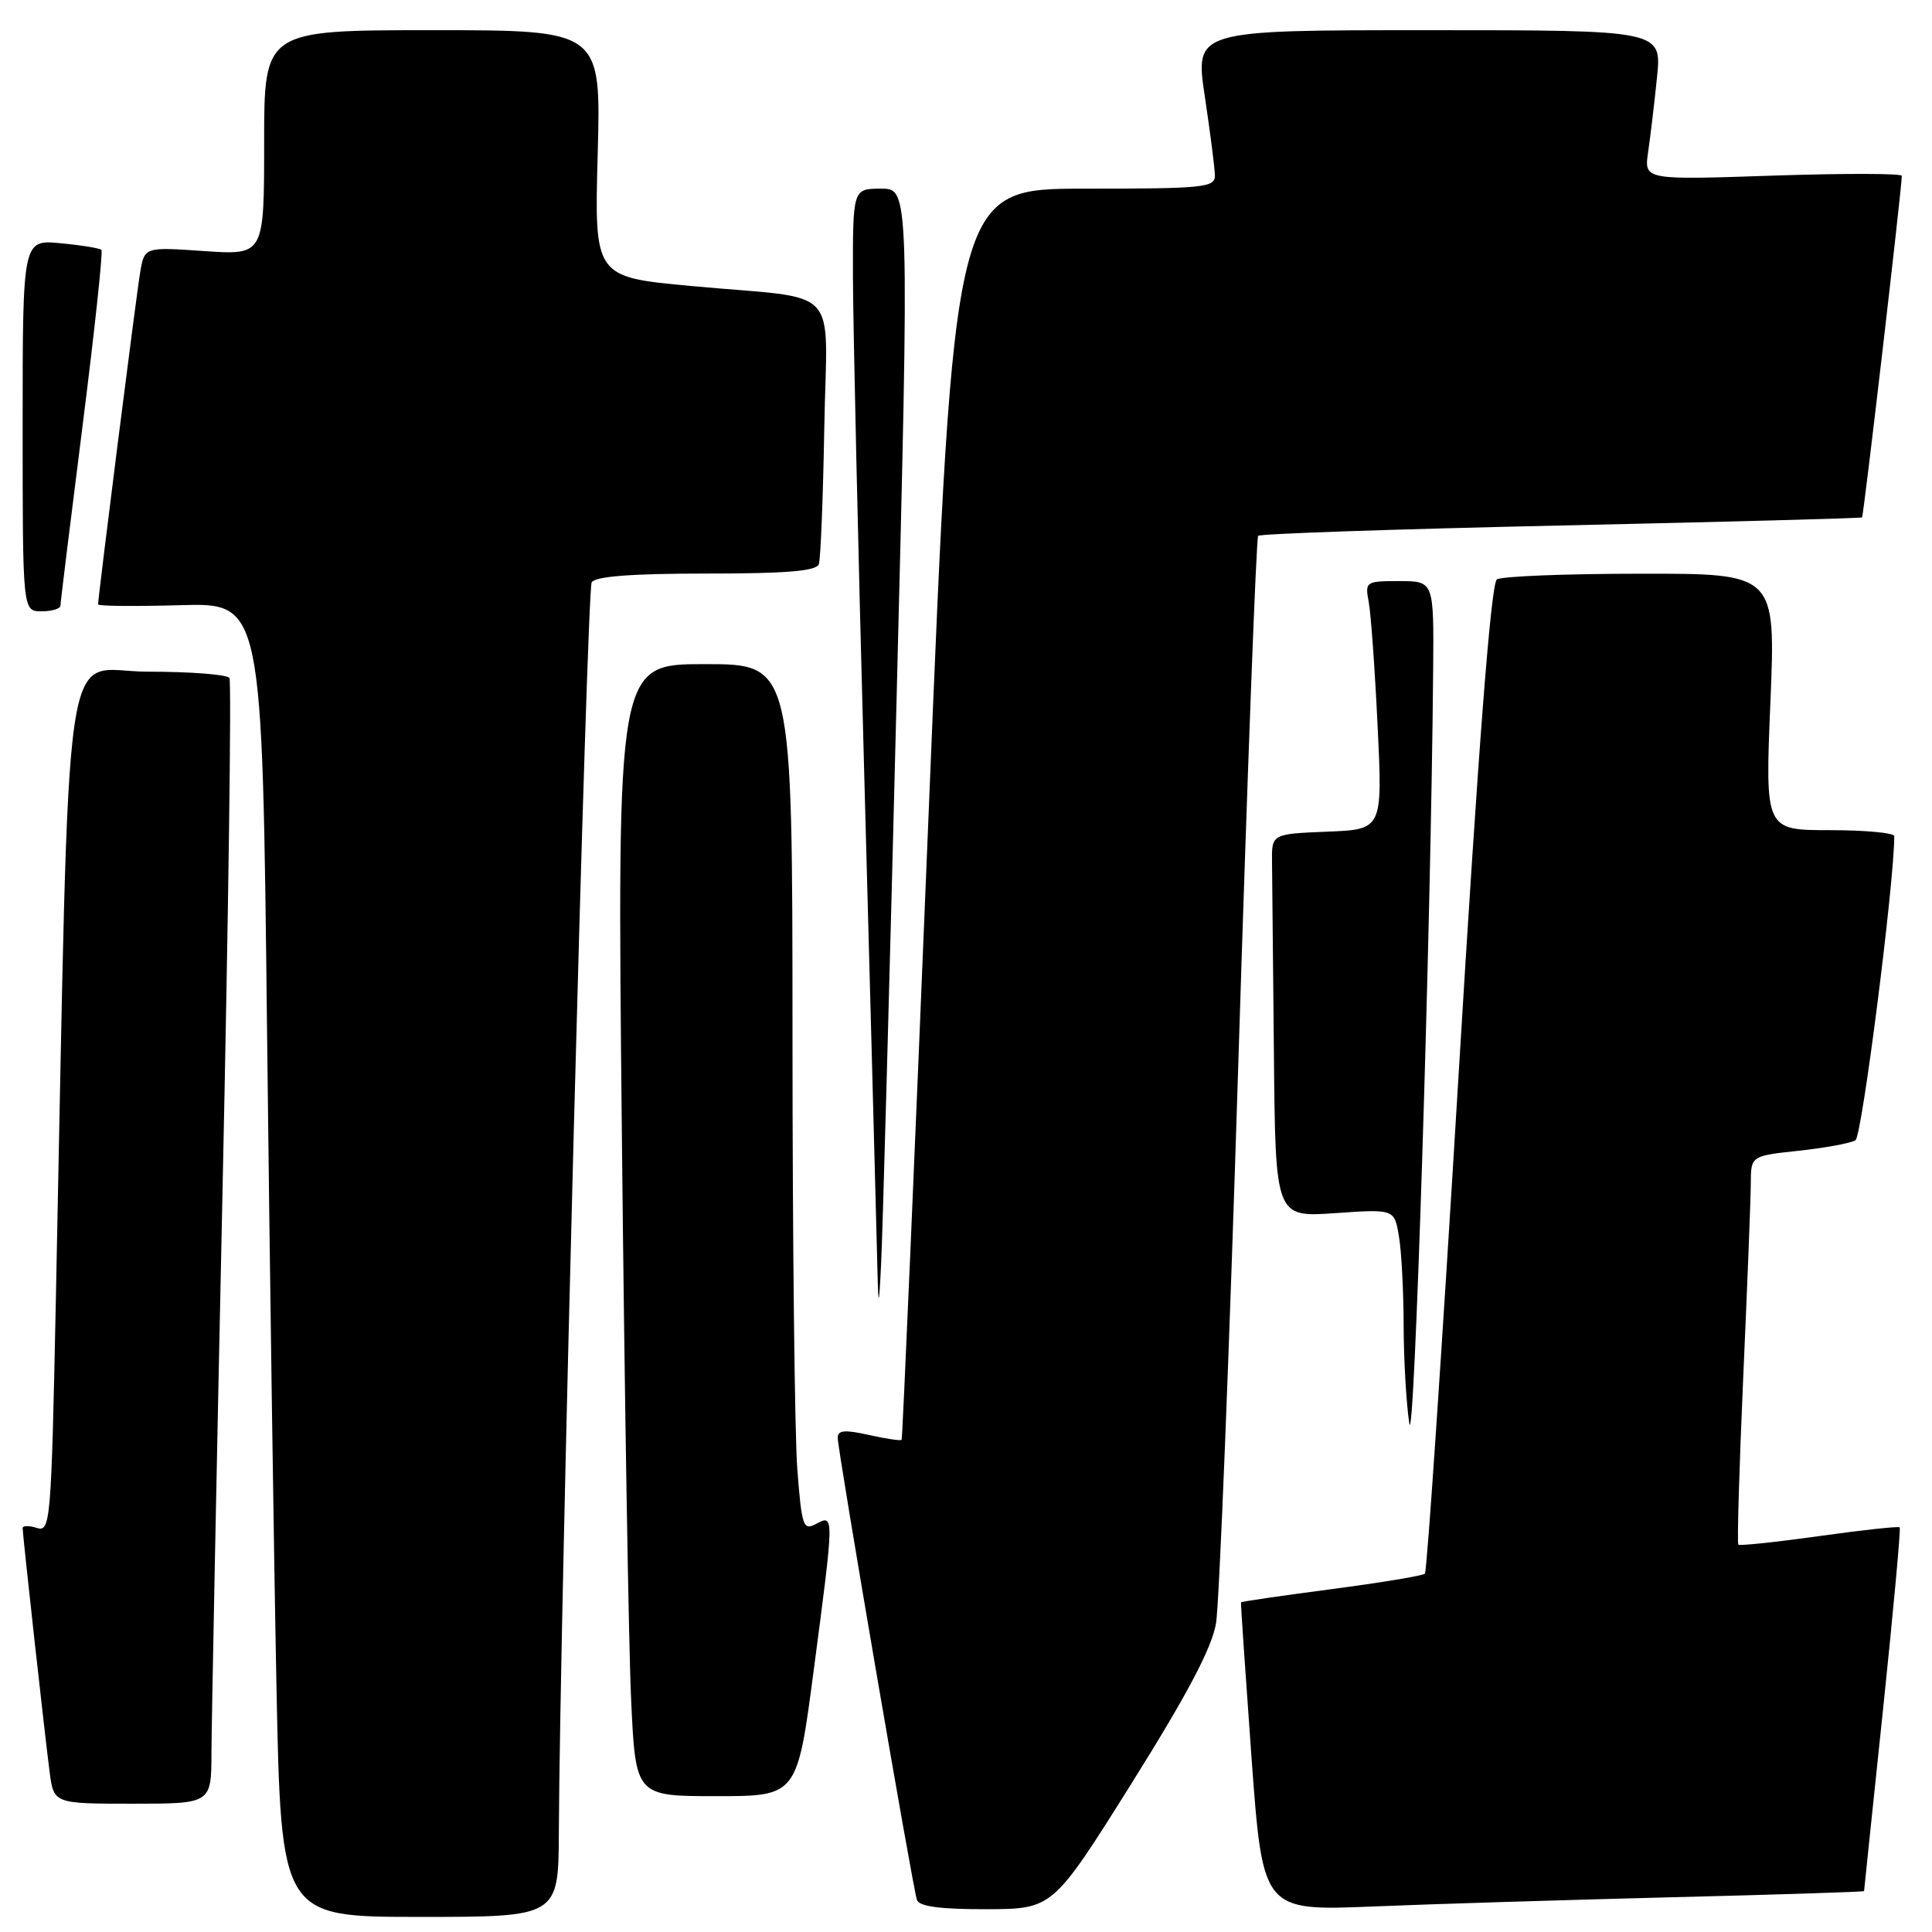<?xml version="1.0" encoding="UTF-8" standalone="no"?>
<!DOCTYPE svg PUBLIC "-//W3C//DTD SVG 1.1//EN" "http://www.w3.org/Graphics/SVG/1.1/DTD/svg11.dtd" >
<svg xmlns="http://www.w3.org/2000/svg" xmlns:xlink="http://www.w3.org/1999/xlink" version="1.1" viewBox="0 0 256 256">
 <g >
 <path fill="currentColor"
d=" M 74.05 242.75 C 74.17 214.63 77.76 78.20 78.40 77.16 C 78.89 76.37 83.67 76.00 93.59 76.00 C 104.27 76.00 108.18 75.67 108.50 74.75 C 108.74 74.06 109.06 65.97 109.22 56.77 C 109.55 37.28 111.88 39.78 91.62 37.90 C 78.75 36.71 78.75 36.71 79.20 20.35 C 79.64 4.00 79.64 4.00 57.32 4.00 C 35.00 4.00 35.00 4.00 35.00 18.91 C 35.00 33.81 35.00 33.81 27.07 33.27 C 19.14 32.72 19.14 32.72 18.57 36.11 C 18.06 39.09 13.00 79.02 13.00 80.09 C 13.00 80.31 17.89 80.36 23.88 80.19 C 34.75 79.88 34.75 79.88 35.38 136.19 C 35.73 167.16 36.29 206.34 36.63 223.25 C 37.24 254.00 37.24 254.00 55.62 254.00 C 74.00 254.00 74.00 254.00 74.05 242.75 Z  M 149.93 236.32 C 157.37 224.44 160.57 218.37 161.13 215.09 C 161.56 212.57 162.89 179.23 164.08 141.00 C 165.27 102.77 166.46 71.28 166.71 71.00 C 166.96 70.72 185.01 70.11 206.83 69.63 C 228.65 69.15 246.61 68.67 246.73 68.56 C 246.94 68.39 252.00 24.89 252.00 23.30 C 252.00 22.97 244.32 22.96 234.92 23.27 C 217.85 23.85 217.85 23.85 218.38 20.18 C 218.68 18.15 219.21 13.69 219.56 10.25 C 220.20 4.00 220.20 4.00 189.26 4.00 C 158.33 4.00 158.33 4.00 159.64 12.75 C 160.36 17.56 160.97 22.29 160.98 23.25 C 161.00 24.85 159.52 25.00 143.71 25.00 C 126.42 25.00 126.42 25.00 123.05 107.75 C 121.20 153.26 119.59 190.63 119.47 190.78 C 119.36 190.94 117.40 190.65 115.13 190.14 C 111.93 189.42 111.00 189.51 111.00 190.51 C 111.00 192.19 120.93 250.10 121.50 251.75 C 121.81 252.62 124.57 252.99 130.72 252.98 C 139.50 252.95 139.50 252.95 149.93 236.32 Z  M 221.75 251.39 C 235.64 251.05 247.00 250.68 247.00 250.58 C 247.00 250.48 248.13 239.67 249.51 226.54 C 250.88 213.42 251.88 202.55 251.72 202.38 C 251.55 202.22 246.75 202.74 241.04 203.54 C 235.33 204.34 230.52 204.85 230.34 204.67 C 230.16 204.49 230.46 194.48 230.99 182.42 C 231.53 170.37 231.98 158.85 231.99 156.83 C 232.00 153.16 232.00 153.16 238.35 152.48 C 241.85 152.10 245.22 151.48 245.86 151.09 C 246.72 150.56 251.00 117.02 251.00 110.79 C 251.00 110.36 247.15 110.00 242.44 110.00 C 233.88 110.00 233.88 110.00 234.59 93.00 C 235.29 76.00 235.29 76.00 217.40 76.02 C 207.55 76.02 198.98 76.36 198.35 76.77 C 197.57 77.26 195.92 98.51 193.25 142.76 C 191.08 178.66 189.08 208.25 188.81 208.52 C 188.54 208.79 182.97 209.71 176.43 210.57 C 169.89 211.43 164.49 212.21 164.44 212.32 C 164.39 212.42 165.02 221.66 165.83 232.86 C 167.32 253.21 167.32 253.21 181.91 252.62 C 189.93 252.29 207.86 251.74 221.75 251.39 Z  M 28.02 232.25 C 28.03 228.54 28.69 195.17 29.48 158.09 C 30.27 121.02 30.69 90.30 30.40 89.84 C 30.12 89.38 25.24 89.00 19.56 89.00 C 8.01 89.00 9.31 80.08 7.39 172.78 C 6.79 201.81 6.68 203.03 4.88 202.46 C 3.85 202.13 3.00 202.14 3.00 202.48 C 3.00 203.38 5.92 229.77 6.57 234.75 C 7.12 239.00 7.12 239.00 17.56 239.00 C 28.00 239.00 28.00 239.00 28.02 232.25 Z  M 107.83 221.25 C 110.55 200.61 110.55 200.64 108.14 201.92 C 106.43 202.84 106.24 202.30 105.65 194.71 C 105.30 190.19 105.01 164.34 105.01 137.25 C 105.00 88.00 105.00 88.00 93.38 88.00 C 81.76 88.00 81.76 88.00 82.40 150.25 C 82.75 184.49 83.30 218.24 83.63 225.25 C 84.22 238.00 84.22 238.00 94.92 238.00 C 105.63 238.00 105.63 238.00 107.83 221.25 Z  M 189.90 88.75 C 190.00 77.00 190.00 77.00 185.42 77.00 C 180.96 77.00 180.86 77.07 181.36 79.75 C 181.65 81.26 182.18 88.67 182.54 96.20 C 183.20 109.91 183.20 109.91 175.85 110.20 C 168.50 110.50 168.50 110.50 168.55 114.25 C 168.58 116.31 168.69 127.74 168.80 139.64 C 169.00 161.29 169.00 161.29 176.89 160.75 C 184.77 160.20 184.77 160.20 185.37 163.85 C 185.71 165.86 185.98 171.15 185.99 175.61 C 186.00 180.07 186.33 185.92 186.74 188.61 C 187.40 192.97 189.61 123.14 189.90 88.75 Z  M 118.80 92.75 C 120.50 25.00 120.50 25.00 116.75 25.00 C 113.00 25.00 113.00 25.00 113.02 36.75 C 113.04 43.21 113.70 72.58 114.50 102.00 C 115.30 131.43 116.05 159.78 116.18 165.00 C 116.38 173.70 116.43 173.91 116.75 167.50 C 116.95 163.65 117.87 130.01 118.80 92.75 Z  M 8.01 80.25 C 8.01 79.84 9.33 69.15 10.93 56.50 C 12.53 43.86 13.66 33.33 13.44 33.11 C 13.22 32.89 10.78 32.49 8.02 32.23 C 3.00 31.75 3.00 31.75 3.00 56.37 C 3.00 81.00 3.00 81.00 5.50 81.00 C 6.88 81.00 8.00 80.66 8.01 80.25 Z "/>
</g>
</svg>